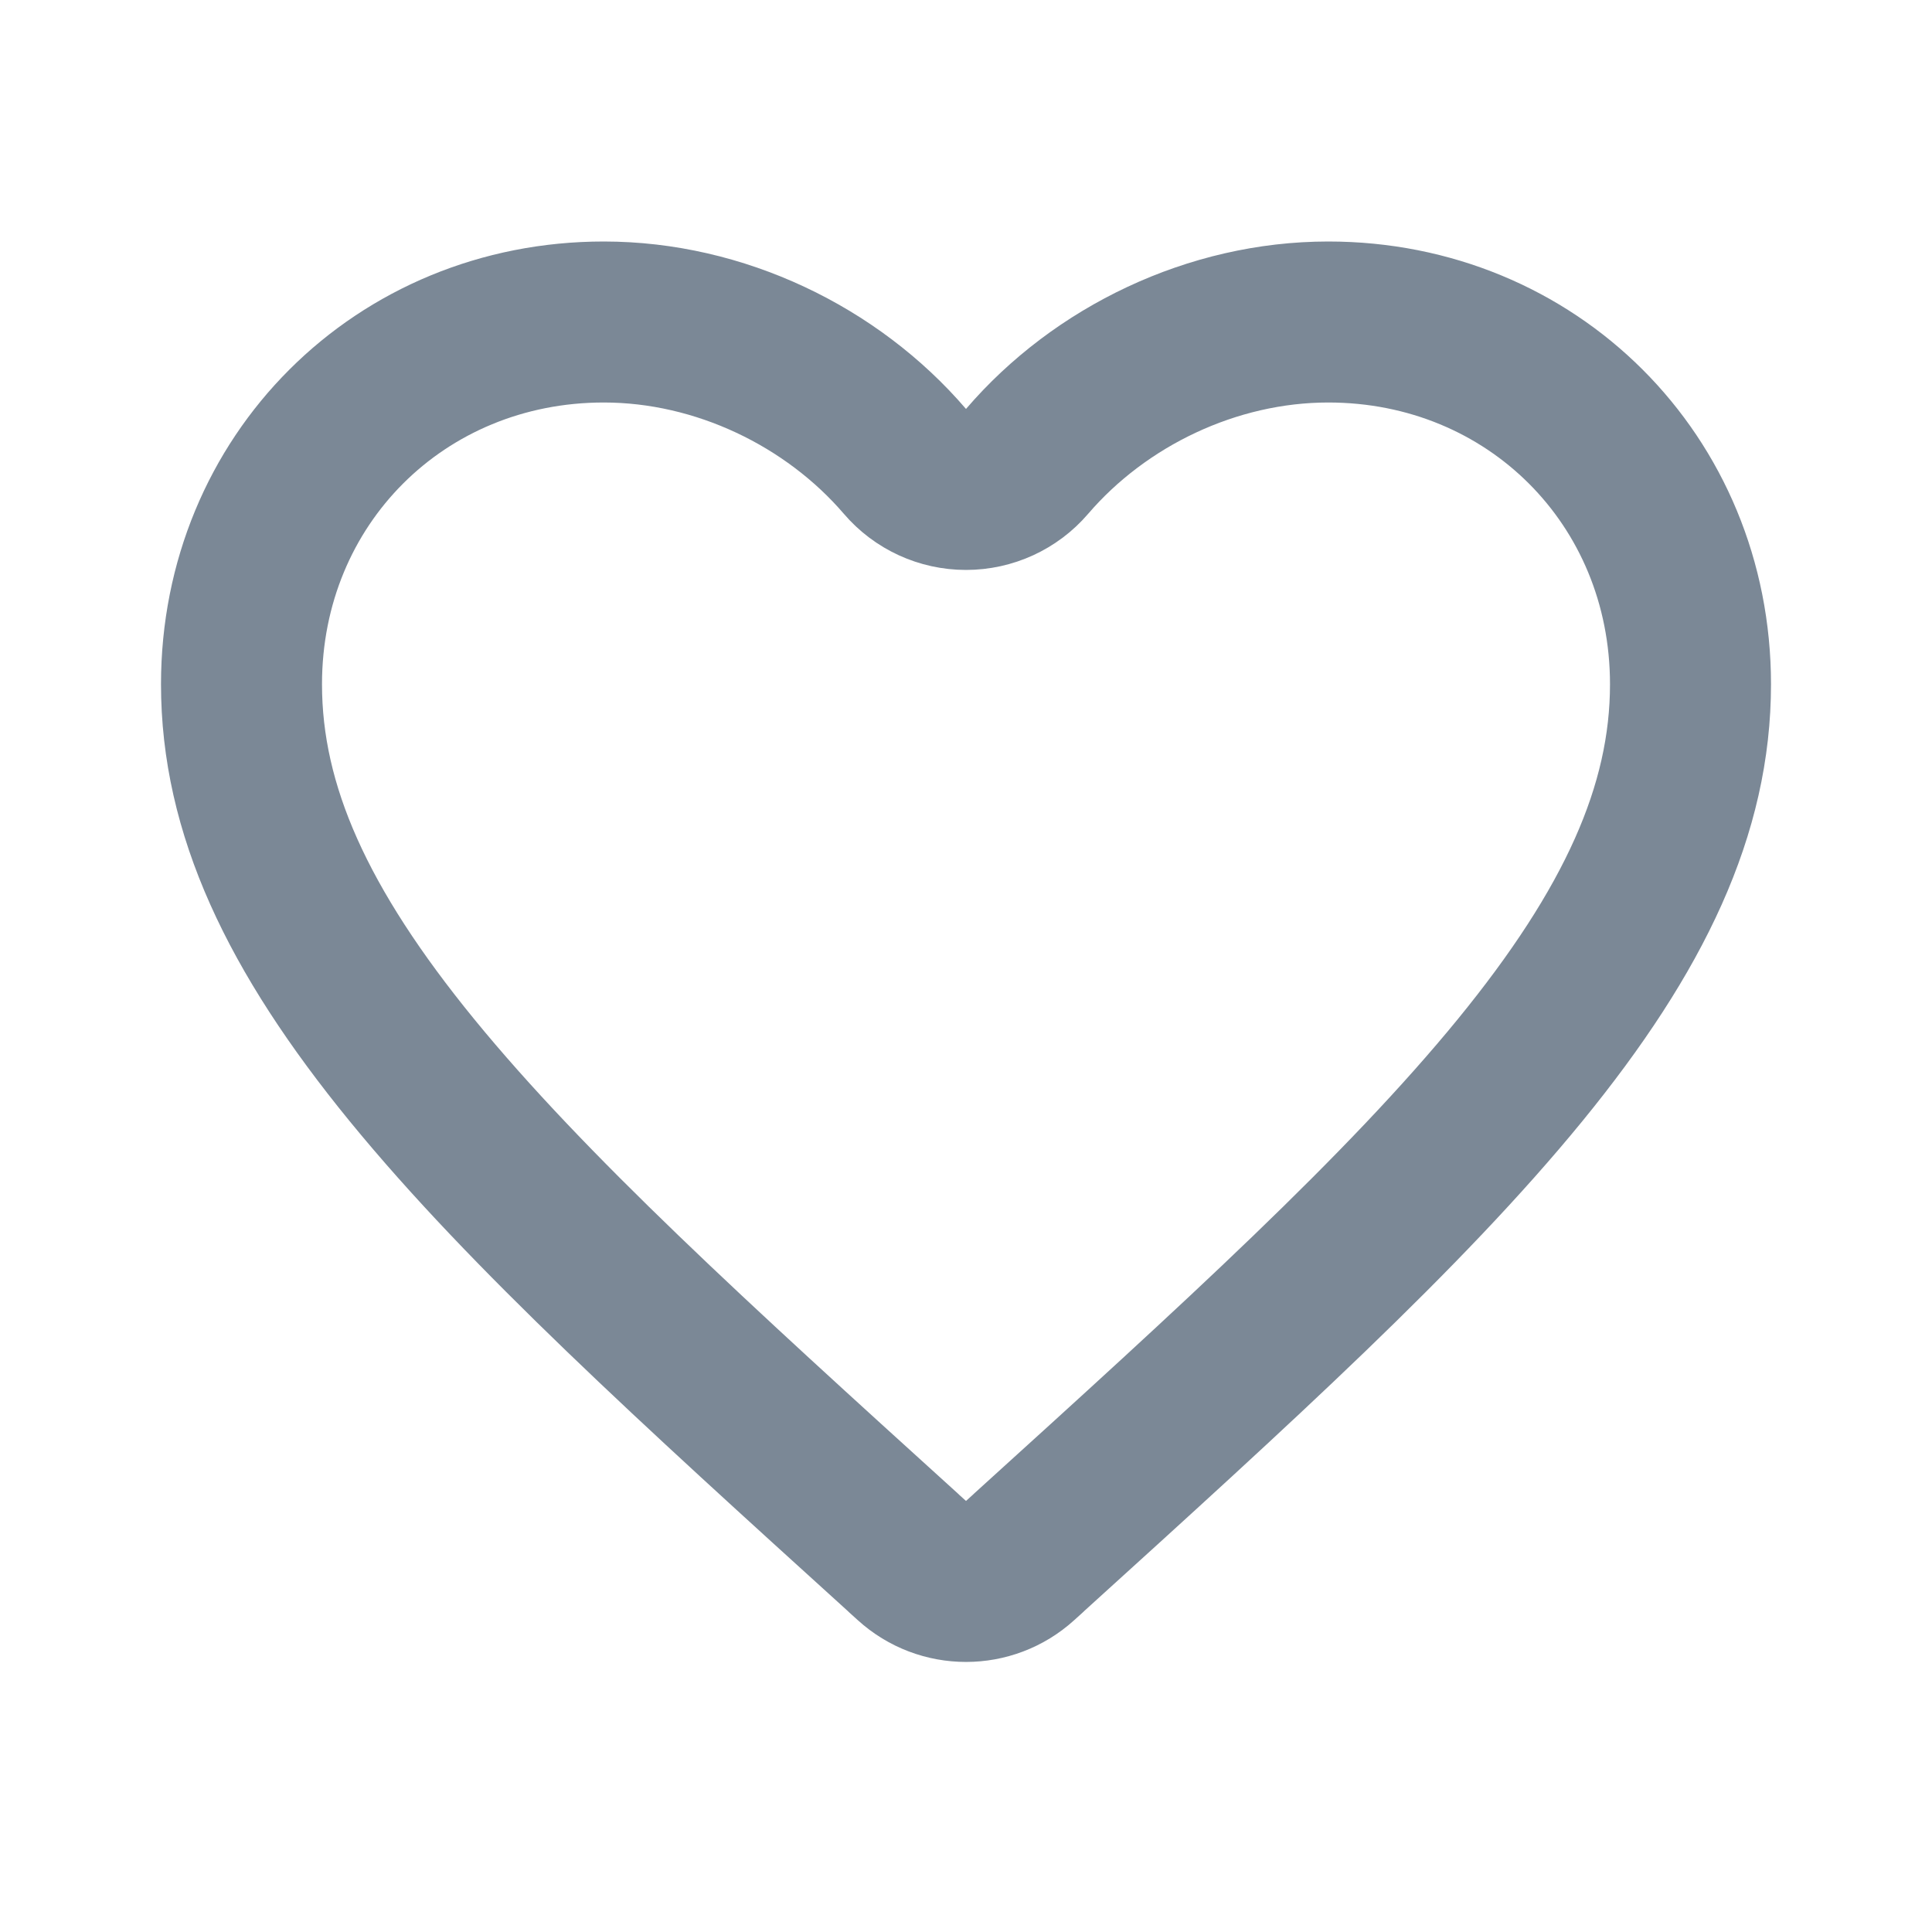 <svg width="24" height="24" viewBox="0 0 24 24" fill="none" xmlns="http://www.w3.org/2000/svg">
<path d="M11.223 19.291L11.222 19.289C8.627 16.936 6.554 15.052 5.118 13.295C3.693 11.551 3 10.056 3 8.5C3 5.963 4.971 4 7.5 4C8.938 4 10.334 4.674 11.241 5.731C11.431 5.953 11.708 6.08 12 6.08C12.292 6.08 12.569 5.953 12.759 5.731C13.666 4.674 15.062 4 16.5 4C19.029 4 21 5.963 21 8.5C21 10.056 20.307 11.551 18.882 13.295C17.446 15.052 15.373 16.936 12.778 19.289L12.777 19.291L12.673 19.385C12.292 19.732 11.708 19.732 11.327 19.385L11.223 19.291Z" stroke="#7B8896" stroke-width="2" stroke-linejoin="round"/>
</svg>

